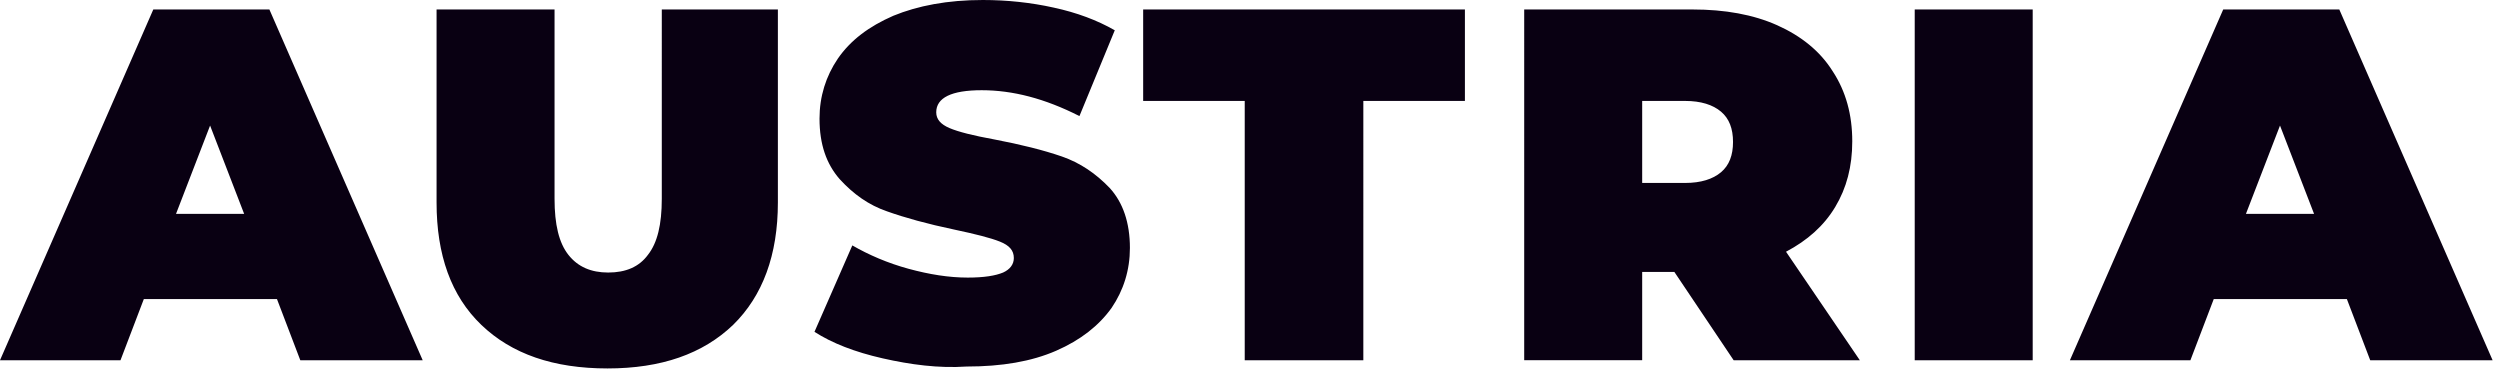 <svg width="276" height="41" viewBox="0 0 276 41" fill="none" xmlns="http://www.w3.org/2000/svg"><path d="M30.576 33.014H15.88l-2.577 6.756H0L16.925 1.045H29.74L46.665 39.77H33.153l-2.577-6.756zm-3.622-9.403l-3.76-9.75-3.762 9.75h7.522zM53.142 35.87c-3.343-3.205-4.945-7.732-4.945-13.513V1.045h13.025V21.94c0 2.855.487 4.875 1.532 6.198 1.045 1.324 2.507 1.95 4.388 1.95 1.95 0 3.413-.626 4.388-1.95 1.044-1.323 1.532-3.343 1.532-6.199V1.046h12.816v21.312c0 5.781-1.672 10.308-4.946 13.512-3.343 3.204-7.94 4.806-13.86 4.806-5.99 0-10.587-1.602-13.93-4.806zM97.44 39.56c-3.065-.696-5.572-1.67-7.522-2.925l4.178-9.541c1.811 1.044 3.9 1.95 6.199 2.577 2.299.626 4.458.975 6.547.975 1.811 0 3.065-.21 3.901-.558.766-.348 1.184-.905 1.184-1.602 0-.835-.488-1.392-1.533-1.81-1.044-.418-2.716-.836-5.014-1.324-2.995-.627-5.503-1.323-7.453-2.02-2.02-.696-3.691-1.88-5.224-3.552-1.462-1.671-2.228-3.83-2.228-6.686 0-2.438.696-4.666 2.02-6.617 1.392-2.02 3.412-3.552 6.129-4.736C101.34.627 104.613 0 108.514 0c2.647 0 5.293.279 7.801.836 2.577.557 4.805 1.393 6.756 2.507l-3.901 9.473c-3.831-1.95-7.383-2.856-10.795-2.856-3.344 0-5.015.836-5.015 2.438 0 .766.487 1.323 1.462 1.74.976.419 2.647.837 4.946 1.255 2.925.557 5.432 1.183 7.452 1.88 2.02.697 3.761 1.88 5.293 3.483 1.463 1.601 2.229 3.83 2.229 6.616 0 2.438-.696 4.667-2.02 6.617-1.393 1.95-3.413 3.552-6.129 4.736-2.716 1.184-5.99 1.741-9.89 1.741-3.065.21-6.199-.209-9.263-.905zM184.849 30.019h-3.552v9.75h-13.025V1.046h18.597c3.552 0 6.686.557 9.333 1.74 2.646 1.185 4.736 2.857 6.129 5.085 1.463 2.23 2.159 4.806 2.159 7.731 0 2.786-.627 5.154-1.88 7.244-1.254 2.09-3.065 3.691-5.433 4.945l8.149 11.98h-13.93l-6.547-9.751zm5.154-17.691c-.905-.766-2.229-1.184-3.97-1.184h-4.736v9.054h4.736c1.741 0 3.065-.418 3.97-1.184.905-.766 1.323-1.88 1.323-3.343s-.418-2.577-1.323-3.343zM211.385 1.045h13.025V39.77h-13.025V1.045zM259.095 33.014h-14.696l-2.577 6.756h-13.303l16.925-38.725h12.815l16.925 38.725h-13.512l-2.577-6.756zm-3.622-9.403l-3.761-9.75-3.761 9.75h7.522zM137.418 11.144h-11.213v-10.1h35.521v10.1h-11.214V39.77h-13.094V11.144z" fill="#090012"/></svg>